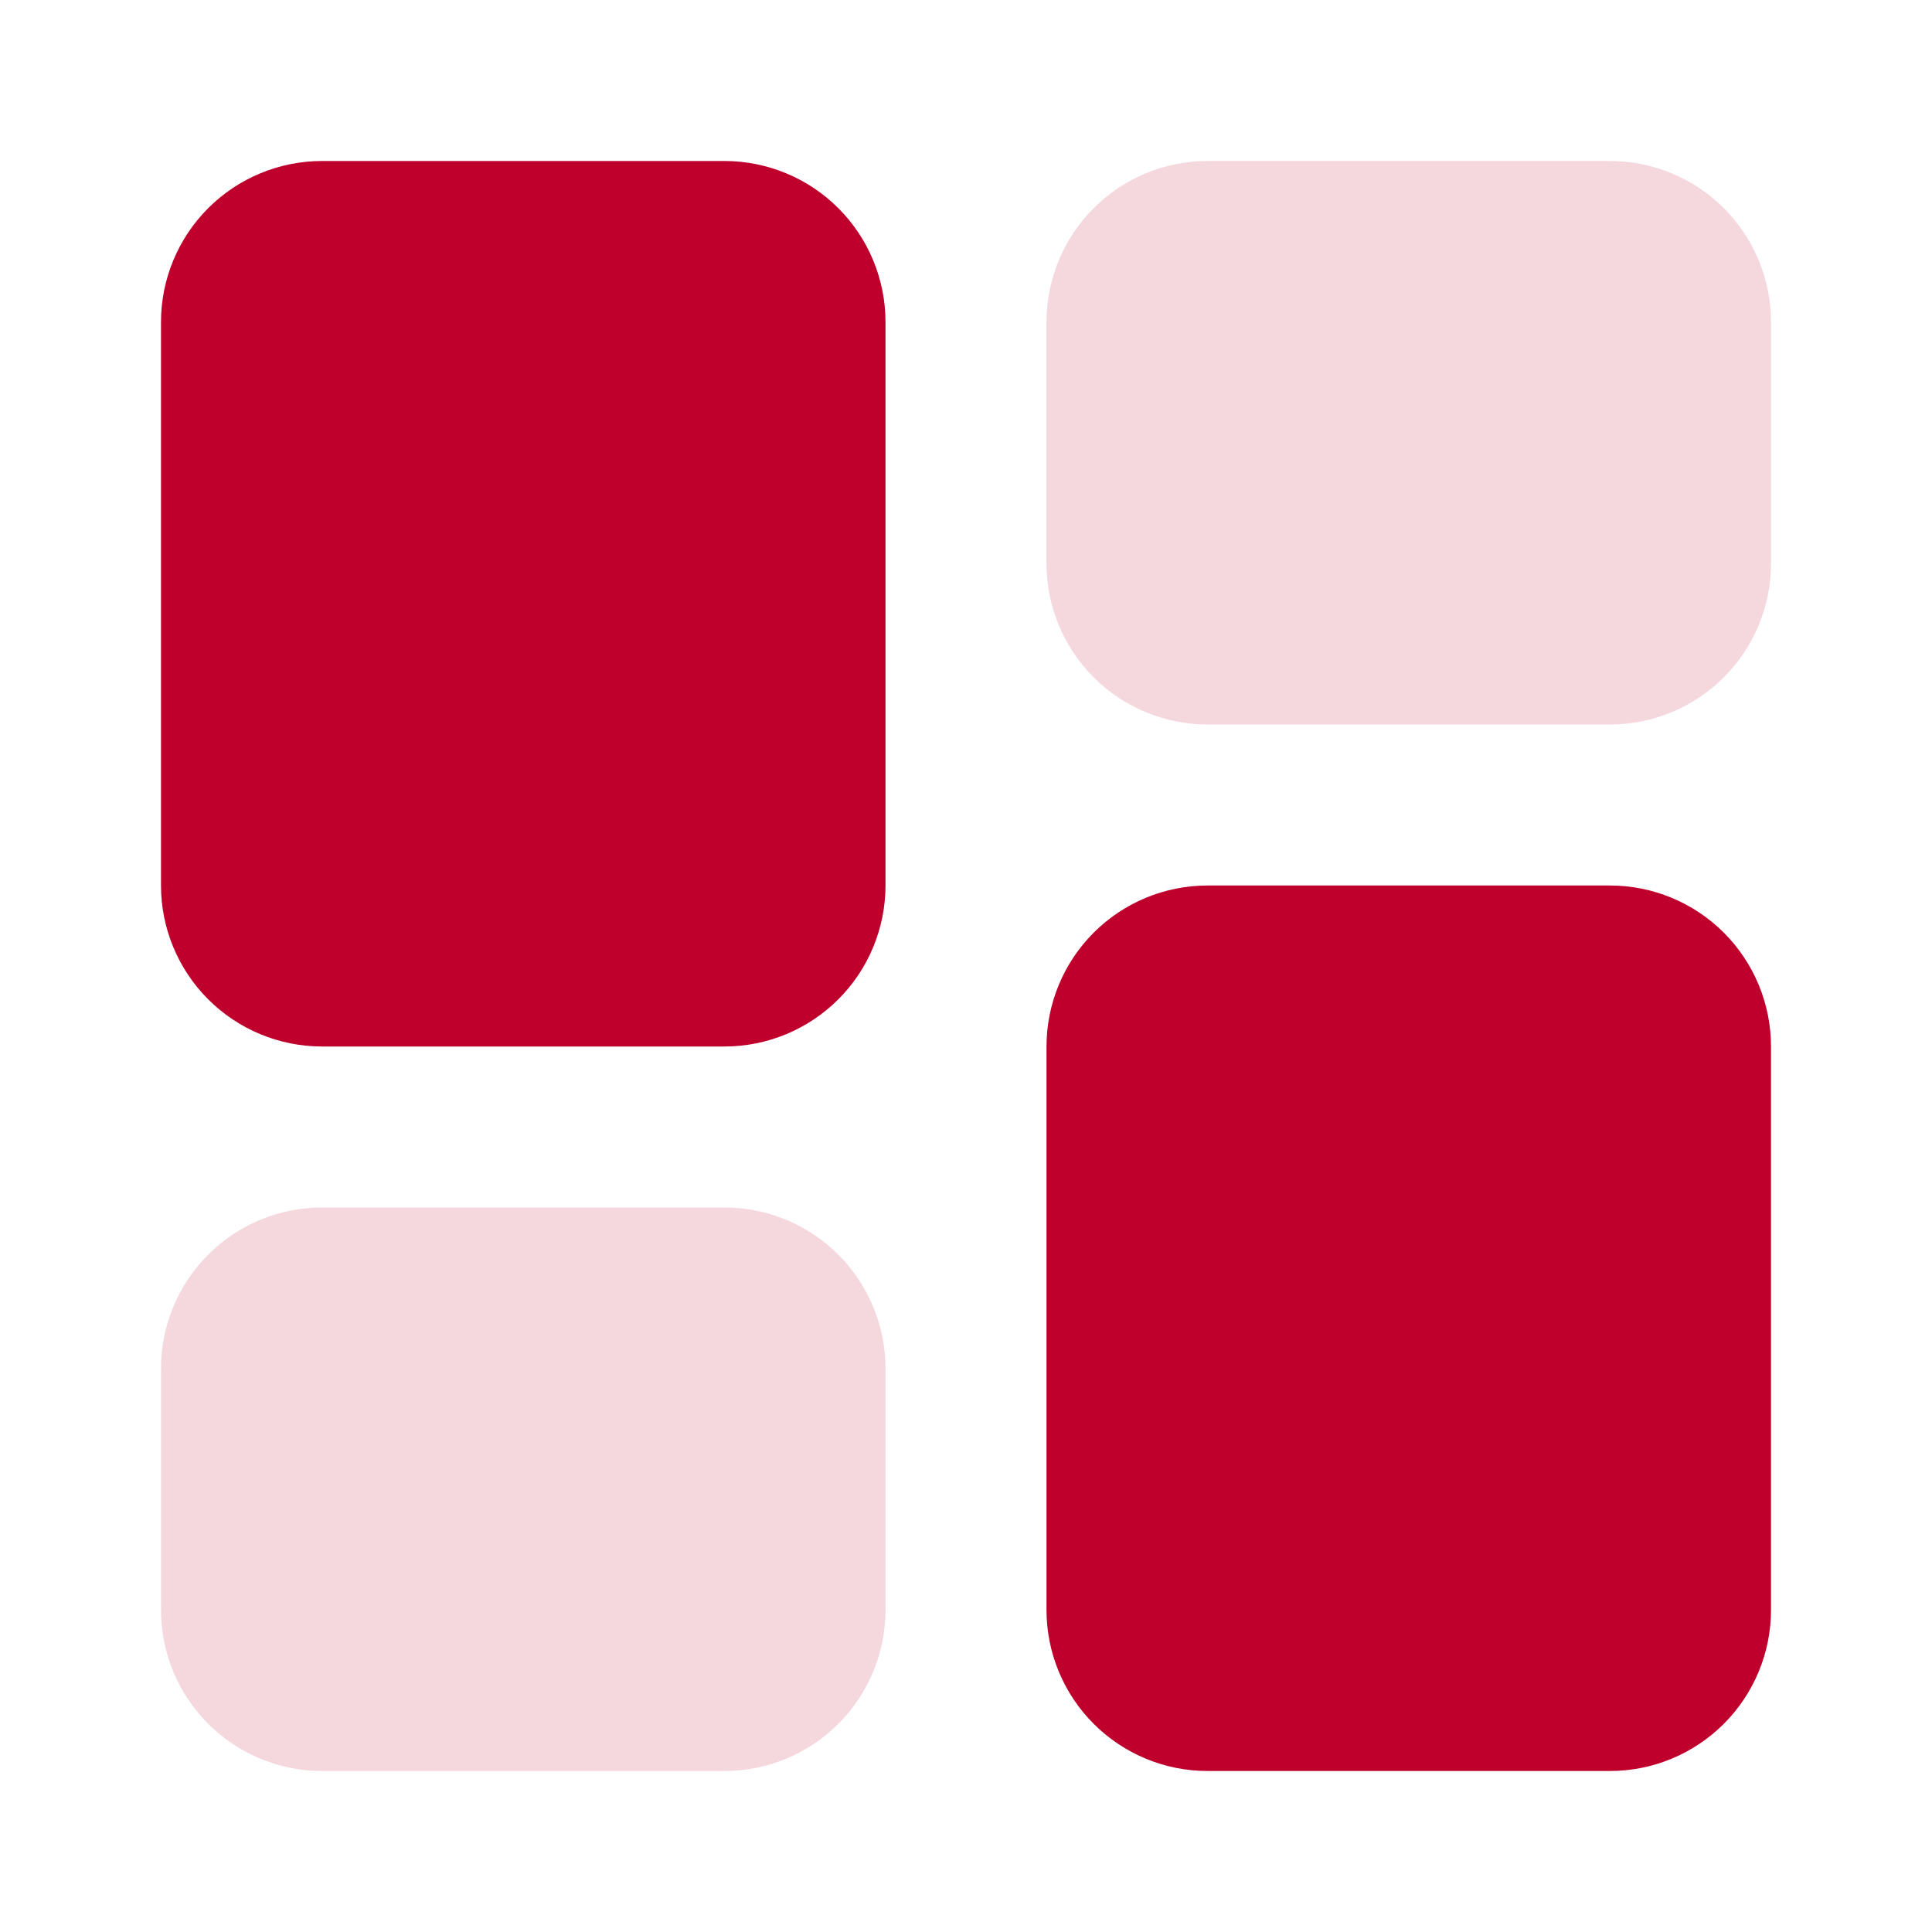 <svg width="24" height="24" viewBox="0 0 24 24" fill="none" xmlns="http://www.w3.org/2000/svg">
<path opacity="0.16" d="M22 4V7C22 7.53 21.789 8.039 21.414 8.414C21.039 8.789 20.53 9 20 9H15C14.47 9 13.961 8.789 13.586 8.414C13.211 8.039 13 7.53 13 7V4C13 3.47 13.211 2.961 13.586 2.586C13.961 2.211 14.47 2 15 2H20C20.53 2 21.039 2.211 21.414 2.586C21.789 2.961 22 3.47 22 4ZM9 15H4C3.47 15 2.961 15.211 2.586 15.586C2.211 15.961 2 16.47 2 17V20C2 20.53 2.211 21.039 2.586 21.414C2.961 21.789 3.47 22 4 22H9C9.53 22 10.039 21.789 10.414 21.414C10.789 21.039 11 20.53 11 20V17C11 16.47 10.789 15.961 10.414 15.586C10.039 15.211 9.53 15 9 15Z" fill="#BF002D"/>
<path d="M11 4V11C11 11.53 10.789 12.039 10.414 12.414C10.039 12.789 9.53 13 9 13H4C3.47 13 2.961 12.789 2.586 12.414C2.211 12.039 2 11.53 2 11V4C2 3.47 2.211 2.961 2.586 2.586C2.961 2.211 3.47 2 4 2H9C9.53 2 10.039 2.211 10.414 2.586C10.789 2.961 11 3.47 11 4ZM20 11H15C14.47 11 13.961 11.211 13.586 11.586C13.211 11.961 13 12.47 13 13V20C13 20.53 13.211 21.039 13.586 21.414C13.961 21.789 14.47 22 15 22H20C20.53 22 21.039 21.789 21.414 21.414C21.789 21.039 22 20.53 22 20V13C22 12.47 21.789 11.961 21.414 11.586C21.039 11.211 20.53 11 20 11Z" fill="#BF002D"/>
</svg>
